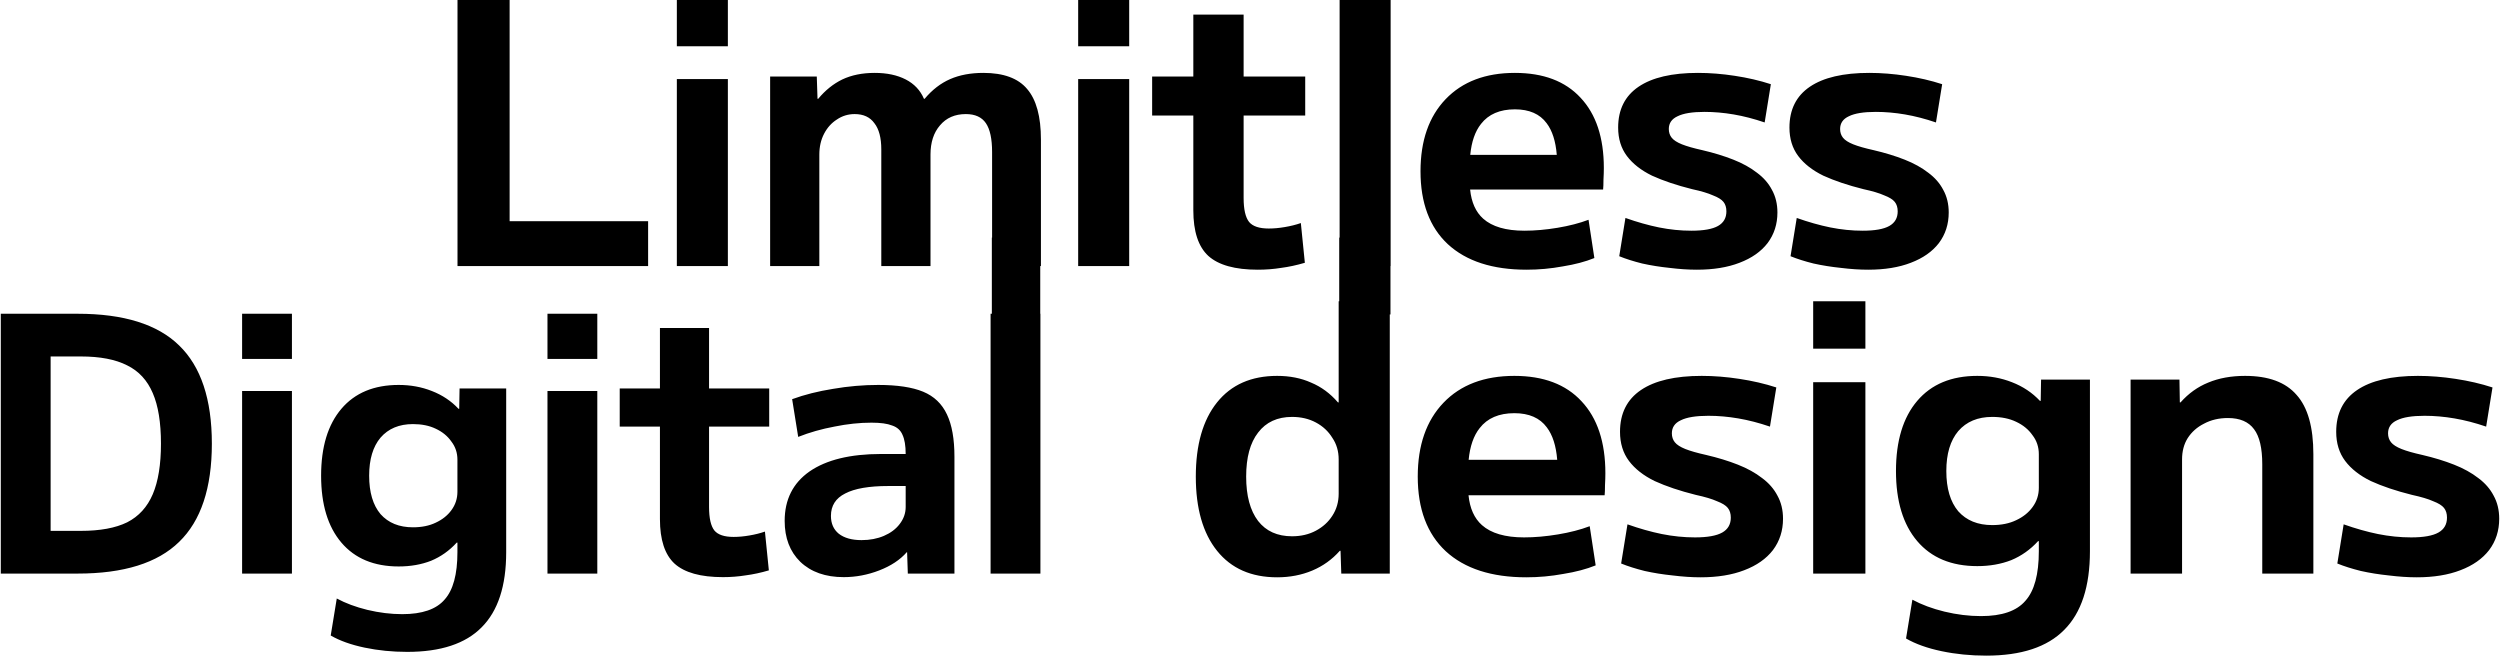 <svg width="878" height="231" viewBox="0 0 878 231" fill="none" xmlns="http://www.w3.org/2000/svg">
<path fill-rule="evenodd" clip-rule="evenodd" d="M160.675 0V93.44H227.619V77.696H178.979V0H160.675ZM237.707 0V16.256H255.627V0H237.707ZM237.707 27.776V93.44H255.627V27.776H237.707ZM270.471 93.44V26.88H286.855L287.111 34.688H287.367C289.842 31.701 292.658 29.44 295.815 27.904C299.058 26.368 302.855 25.6 307.207 25.6C311.474 25.6 315.101 26.368 318.087 27.904C321.074 29.44 323.207 31.701 324.487 34.688H324.743C327.389 31.531 330.375 29.227 333.703 27.776C337.031 26.325 340.914 25.6 345.351 25.6C352.434 25.6 357.554 27.477 360.711 31.232C363.954 34.987 365.575 40.917 365.575 49.024V93.44H365.334V110.19H365.394V201.44H347.894V110.19H348.334V83.44H348.423V53.376C348.423 48.768 347.698 45.397 346.247 43.264C344.797 41.131 342.45 40.064 339.207 40.064C335.367 40.064 332.338 41.387 330.119 44.032C327.901 46.592 326.791 50.005 326.791 54.272V93.44H309.511V52.48C309.511 48.384 308.701 45.312 307.079 43.264C305.543 41.131 303.239 40.064 300.167 40.064C297.863 40.064 295.773 40.704 293.895 41.984C292.018 43.179 290.525 44.843 289.415 46.976C288.306 49.109 287.751 51.541 287.751 54.272V93.44H270.471ZM378.652 0V16.256H396.572V0H378.652ZM378.652 27.776V93.44H396.572V27.776H378.652ZM441.752 94.72C433.731 94.72 427.928 93.099 424.344 89.856C420.846 86.613 419.096 81.28 419.096 73.856V40.576H404.632V26.88H419.096V5.12H436.76V26.88H458.392V40.576H436.76V69.504C436.76 73.515 437.4 76.331 438.68 77.952C439.96 79.488 442.264 80.256 445.592 80.256C447.384 80.256 449.262 80.085 451.224 79.744C453.272 79.403 455.15 78.933 456.856 78.336L458.264 92.288C455.363 93.141 452.59 93.739 449.944 94.08C447.299 94.507 444.568 94.72 441.752 94.72ZM470.472 0V83.44H470.334V105.81H470.141V141.311H469.879C467.172 138.167 464.028 135.853 460.447 134.368C456.954 132.796 452.98 132.01 448.526 132.01C439.444 132.01 432.413 135.11 427.435 141.311C422.457 147.512 419.968 156.201 419.968 167.38C419.968 178.559 422.457 187.248 427.435 193.449C432.413 199.65 439.444 202.75 448.526 202.75C452.98 202.75 457.085 201.964 460.84 200.392C464.596 198.82 467.827 196.506 470.534 193.449H470.796L471.058 201.44H488.088V110.44H488.334V93.44H488.392V0H470.472ZM536.132 94.72C524.186 94.72 514.97 91.733 508.484 85.76C502.084 79.787 498.884 71.253 498.884 60.16C498.884 49.408 501.828 40.96 507.716 34.816C513.604 28.672 521.711 25.6 532.036 25.6C542.02 25.6 549.701 28.501 555.076 34.304C560.538 40.107 563.268 48.341 563.268 59.008C563.268 60.203 563.226 61.568 563.14 63.104C563.14 64.64 563.098 65.792 563.012 66.56H516.305C516.755 71.055 518.286 74.469 520.9 76.8C524.058 79.616 528.879 81.024 535.364 81.024C539.034 81.024 542.916 80.683 547.012 80C551.108 79.317 554.735 78.379 557.892 77.184L559.94 90.624C556.783 91.904 553.071 92.885 548.804 93.568C544.623 94.336 540.399 94.72 536.132 94.72ZM520.132 43.52C518.061 46.126 516.8 49.753 516.351 54.4H546.742C546.353 49.584 545.163 45.872 543.172 43.264C540.783 40.021 537.071 38.4 532.036 38.4C526.746 38.4 522.778 40.107 520.132 43.52ZM586.342 94.08C589.756 94.507 592.956 94.72 595.942 94.72C601.745 94.72 606.737 93.909 610.918 92.288C615.185 90.667 618.47 88.363 620.774 85.376C623.078 82.304 624.23 78.72 624.23 74.624C624.23 71.637 623.59 68.992 622.31 66.688C621.116 64.384 619.366 62.379 617.062 60.672C614.758 58.88 611.985 57.344 608.742 56.064C605.5 54.784 601.873 53.675 597.862 52.736C594.79 52.053 592.401 51.371 590.694 50.688C588.988 50.005 587.793 49.237 587.11 48.384C586.428 47.531 586.086 46.507 586.086 45.312C586.086 43.264 587.11 41.771 589.158 40.832C591.206 39.808 594.364 39.296 598.63 39.296C601.958 39.296 605.372 39.595 608.87 40.192C612.369 40.789 615.996 41.728 619.75 43.008L621.926 29.568C618.001 28.288 613.777 27.307 609.254 26.624C604.817 25.941 600.508 25.6 596.326 25.6C587.196 25.6 580.241 27.221 575.462 30.464C570.684 33.707 568.294 38.485 568.294 44.8C568.294 48.725 569.318 52.053 571.366 54.784C573.414 57.515 576.358 59.819 580.198 61.696C584.124 63.488 588.817 65.067 594.278 66.432C597.436 67.115 599.868 67.84 601.574 68.608C603.366 69.291 604.604 70.059 605.286 70.912C605.969 71.765 606.31 72.875 606.31 74.24C606.31 76.544 605.329 78.251 603.366 79.36C601.404 80.469 598.289 81.024 594.022 81.024C590.268 81.024 586.47 80.64 582.63 79.872C578.876 79.104 574.95 77.995 570.854 76.544L568.678 89.984C570.982 90.923 573.67 91.776 576.742 92.544C579.814 93.227 583.014 93.739 586.342 94.08ZM656.102 94.72C653.116 94.72 649.916 94.507 646.502 94.08C643.174 93.739 639.974 93.227 636.902 92.544C633.83 91.776 631.142 90.923 628.838 89.984L631.014 76.544C635.11 77.995 639.036 79.104 642.79 79.872C646.63 80.64 650.428 81.024 654.182 81.024C658.449 81.024 661.564 80.469 663.526 79.36C665.489 78.251 666.47 76.544 666.47 74.24C666.47 72.875 666.129 71.765 665.446 70.912C664.764 70.059 663.526 69.291 661.734 68.608C660.028 67.84 657.596 67.115 654.438 66.432C648.977 65.067 644.284 63.488 640.358 61.696C636.518 59.819 633.574 57.515 631.526 54.784C629.478 52.053 628.454 48.725 628.454 44.8C628.454 38.485 630.844 33.707 635.622 30.464C640.401 27.221 647.356 25.6 656.486 25.6C660.668 25.6 664.977 25.941 669.414 26.624C673.937 27.307 678.161 28.288 682.086 29.568L679.91 43.008C676.156 41.728 672.529 40.789 669.03 40.192C665.532 39.595 662.118 39.296 658.79 39.296C654.524 39.296 651.366 39.808 649.318 40.832C647.271 41.771 646.246 43.264 646.246 45.312C646.246 46.507 646.588 47.531 647.27 48.384C647.953 49.237 649.148 50.005 650.854 50.688C652.561 51.371 654.95 52.053 658.022 52.736C662.033 53.675 665.66 54.784 668.902 56.064C672.145 57.344 674.918 58.88 677.222 60.672C679.526 62.379 681.276 64.384 682.47 66.688C683.75 68.992 684.39 71.637 684.39 74.624C684.39 78.72 683.238 82.304 680.934 85.376C678.63 88.363 675.345 90.667 671.078 92.288C666.897 93.909 661.905 94.72 656.102 94.72ZM462.15 186.375C459.705 187.685 456.91 188.34 453.766 188.34C448.614 188.34 444.64 186.55 441.845 182.969C439.051 179.301 437.653 174.105 437.653 167.38C437.653 160.655 439.051 155.503 441.845 151.922C444.64 148.254 448.614 146.42 453.766 146.42C456.91 146.42 459.705 147.075 462.15 148.385C464.596 149.695 466.517 151.485 467.914 153.756C469.399 155.939 470.141 158.472 470.141 161.354V173.406C470.141 176.288 469.399 178.864 467.914 181.135C466.517 183.318 464.596 185.065 462.15 186.375ZM536.034 202.75C523.808 202.75 514.376 199.693 507.738 193.58C501.188 187.467 497.913 178.733 497.913 167.38C497.913 156.376 500.926 147.73 506.952 141.442C512.978 135.154 521.275 132.01 531.842 132.01C542.06 132.01 549.92 134.979 555.422 140.918C561.012 146.857 563.806 155.284 563.806 166.201C563.806 167.424 563.763 168.821 563.675 170.393C563.675 171.965 563.632 173.144 563.544 173.93H515.742C516.202 178.531 517.77 182.024 520.445 184.41C523.677 187.292 528.611 188.733 535.248 188.733C539.004 188.733 542.977 188.384 547.169 187.685C551.361 186.986 555.073 186.026 558.304 184.803L560.4 198.558C557.169 199.868 553.37 200.872 549.003 201.571C544.724 202.357 540.401 202.75 536.034 202.75ZM519.659 150.35C517.539 153.017 516.249 156.729 515.789 161.485H546.893C546.494 156.556 545.276 152.757 543.239 150.088C540.794 146.769 536.995 145.11 531.842 145.11C526.428 145.11 522.367 146.857 519.659 150.35ZM587.421 202.095C590.914 202.532 594.189 202.75 597.246 202.75C603.185 202.75 608.294 201.92 612.573 200.261C616.94 198.602 620.302 196.244 622.66 193.187C625.018 190.043 626.197 186.375 626.197 182.183C626.197 179.126 625.542 176.419 624.232 174.061C623.009 171.703 621.219 169.651 618.861 167.904C616.503 166.07 613.665 164.498 610.346 163.188C607.027 161.878 603.316 160.743 599.211 159.782C596.067 159.083 593.622 158.385 591.875 157.686C590.128 156.987 588.906 156.201 588.207 155.328C587.508 154.455 587.159 153.407 587.159 152.184C587.159 150.088 588.207 148.56 590.303 147.599C592.399 146.551 595.63 146.027 599.997 146.027C603.403 146.027 606.896 146.333 610.477 146.944C614.058 147.555 617.769 148.516 621.612 149.826L623.839 136.071C619.822 134.761 615.499 133.757 610.87 133.058C606.329 132.359 601.918 132.01 597.639 132.01C588.294 132.01 581.177 133.669 576.286 136.988C571.395 140.307 568.95 145.197 568.95 151.66C568.95 155.677 569.998 159.083 572.094 161.878C574.19 164.673 577.203 167.031 581.133 168.952C585.15 170.786 589.954 172.402 595.543 173.799C598.774 174.498 601.263 175.24 603.01 176.026C604.844 176.725 606.11 177.511 606.809 178.384C607.508 179.257 607.857 180.393 607.857 181.79C607.857 184.148 606.853 185.895 604.844 187.03C602.835 188.165 599.648 188.733 595.281 188.733C591.438 188.733 587.552 188.34 583.622 187.554C579.779 186.768 575.762 185.633 571.57 184.148L569.343 197.903C571.701 198.864 574.452 199.737 577.596 200.523C580.74 201.222 584.015 201.746 587.421 202.095ZM636.787 122.447V105.81H655.127V122.447H636.787ZM636.787 201.44V134.237H655.127V201.44H636.787ZM681.846 228.688C686.825 229.736 692.064 230.26 697.566 230.26C709.88 230.26 719.007 227.247 724.945 221.221C730.971 215.195 733.984 205.981 733.984 193.58V133.32H716.823L716.693 140.787H716.43C713.723 137.905 710.448 135.722 706.605 134.237C702.85 132.752 698.789 132.01 694.422 132.01C685.34 132.01 678.31 134.936 673.331 140.787C668.353 146.638 665.865 154.848 665.865 165.415C665.865 175.982 668.353 184.192 673.331 190.043C678.31 195.894 685.34 198.82 694.422 198.82C698.789 198.82 702.763 198.121 706.344 196.724C709.924 195.239 713.068 193.012 715.775 190.043H716.037V193.58C716.037 201.702 714.465 207.51 711.321 211.003C708.265 214.584 703.068 216.374 695.732 216.374C691.54 216.374 687.261 215.85 682.894 214.802C678.615 213.754 674.86 212.357 671.628 210.61L669.401 224.234C672.72 226.155 676.868 227.64 681.846 228.688ZM708.047 182.707C705.689 183.842 702.894 184.41 699.662 184.41C694.597 184.41 690.623 182.794 687.741 179.563C684.947 176.244 683.549 171.528 683.549 165.415C683.549 159.389 684.947 154.717 687.741 151.398C690.623 148.079 694.597 146.42 699.662 146.42C702.894 146.42 705.689 146.988 708.047 148.123C710.492 149.258 712.413 150.83 713.81 152.839C715.295 154.76 716.037 156.987 716.037 159.52V171.31C716.037 173.843 715.295 176.113 713.81 178.122C712.413 180.043 710.492 181.572 708.047 182.707ZM748.263 133.32H765.424L765.555 141.311H765.818C768.612 138.167 771.843 135.853 775.511 134.368C779.267 132.796 783.59 132.01 788.48 132.01C796.69 132.01 802.716 134.237 806.558 138.691C810.488 143.058 812.453 150.001 812.453 159.52V201.44H794.506V163.057C794.506 157.38 793.546 153.276 791.625 150.743C789.703 148.123 786.646 146.813 782.454 146.813C779.31 146.813 776.516 147.468 774.07 148.778C771.625 150.001 769.704 151.704 768.307 153.887C766.997 155.983 766.341 158.472 766.341 161.354V201.44H748.263V133.32ZM838.946 202.095C842.44 202.532 845.715 202.75 848.771 202.75C854.71 202.75 859.819 201.92 864.098 200.261C868.465 198.602 871.827 196.244 874.185 193.187C876.543 190.043 877.722 186.375 877.722 182.183C877.722 179.126 877.067 176.419 875.757 174.061C874.535 171.703 872.744 169.651 870.386 167.904C868.028 166.07 865.19 164.498 861.871 163.188C858.553 161.878 854.841 160.743 850.736 159.782C847.592 159.083 845.147 158.385 843.4 157.686C841.654 156.987 840.431 156.201 839.732 155.328C839.034 154.455 838.684 153.407 838.684 152.184C838.684 150.088 839.732 148.56 841.828 147.599C843.924 146.551 847.156 146.027 851.522 146.027C854.928 146.027 858.422 146.333 862.002 146.944C865.583 147.555 869.295 148.516 873.137 149.826L875.364 136.071C871.347 134.761 867.024 133.757 862.395 133.058C857.854 132.359 853.444 132.01 849.164 132.01C839.82 132.01 832.702 133.669 827.811 136.988C822.921 140.307 820.475 145.197 820.475 151.66C820.475 155.677 821.523 159.083 823.619 161.878C825.715 164.673 828.728 167.031 832.658 168.952C836.676 170.786 841.479 172.402 847.068 173.799C850.299 174.498 852.789 175.24 854.535 176.026C856.369 176.725 857.635 177.511 858.334 178.384C859.033 179.257 859.382 180.393 859.382 181.79C859.382 184.148 858.378 185.895 856.369 187.03C854.361 188.165 851.173 188.733 846.806 188.733C842.964 188.733 839.077 188.34 835.147 187.554C831.305 186.768 827.287 185.633 823.095 184.148L820.868 197.903C823.226 198.864 825.977 199.737 829.121 200.523C832.265 201.222 835.54 201.746 838.946 202.095ZM0.279 201.44V110.19H27.279C43.446 110.19 55.321 113.898 62.904 121.315C70.571 128.732 74.404 140.232 74.404 155.815C74.404 171.398 70.571 182.898 62.904 190.315C55.321 197.732 43.446 201.44 27.279 201.44H0.279ZM28.404 186.44C35.154 186.44 40.571 185.44 44.654 183.44C48.738 181.357 51.738 178.065 53.654 173.565C55.571 169.065 56.529 163.148 56.529 155.815C56.529 148.398 55.571 142.482 53.654 138.065C51.738 133.565 48.738 130.315 44.654 128.315C40.571 126.232 35.154 125.19 28.404 125.19H17.779V186.44H28.404ZM85.027 110.19V126.065H102.527V110.19H85.027ZM85.027 137.315V201.44H102.527V137.315H85.027ZM143.023 228.94C137.773 228.94 132.773 228.44 128.023 227.44C123.273 226.44 119.315 225.023 116.148 223.19L118.273 210.19C121.357 211.857 124.94 213.19 129.023 214.19C133.19 215.19 137.273 215.69 141.273 215.69C148.273 215.69 153.232 213.982 156.148 210.565C159.148 207.232 160.648 201.69 160.648 193.94V190.565H160.398C157.815 193.398 154.815 195.523 151.398 196.94C147.982 198.273 144.19 198.94 140.023 198.94C131.357 198.94 124.648 196.148 119.898 190.565C115.148 184.982 112.773 177.148 112.773 167.065C112.773 156.982 115.148 149.148 119.898 143.565C124.648 137.982 131.357 135.19 140.023 135.19C144.19 135.19 148.065 135.898 151.648 137.315C155.315 138.732 158.44 140.815 161.023 143.565H161.273L161.398 136.44H177.773V193.94C177.773 205.773 174.898 214.565 169.148 220.315C163.482 226.065 154.773 228.94 143.023 228.94ZM145.023 185.19C148.107 185.19 150.773 184.648 153.023 183.565C155.357 182.482 157.19 181.023 158.523 179.19C159.94 177.273 160.648 175.107 160.648 172.69V161.44C160.648 159.023 159.94 156.898 158.523 155.065C157.19 153.148 155.357 151.648 153.023 150.565C150.773 149.482 148.107 148.94 145.023 148.94C140.19 148.94 136.398 150.523 133.648 153.69C130.982 156.857 129.648 161.315 129.648 167.065C129.648 172.898 130.982 177.398 133.648 180.565C136.398 183.648 140.19 185.19 145.023 185.19ZM192.273 110.19V126.065H209.773V110.19H192.273ZM192.273 137.315V201.44H209.773V137.315H192.273ZM253.895 202.69C246.061 202.69 240.395 201.107 236.895 197.94C233.478 194.773 231.77 189.565 231.77 182.315V149.815H217.645V136.44H231.77V115.19H249.02V136.44H270.145V149.815H249.02V178.065C249.02 181.982 249.645 184.732 250.895 186.315C252.145 187.815 254.395 188.565 257.645 188.565C259.395 188.565 261.228 188.398 263.145 188.065C265.145 187.732 266.978 187.273 268.645 186.69L270.02 200.315C267.186 201.148 264.478 201.732 261.895 202.065C259.311 202.482 256.645 202.69 253.895 202.69ZM281.075 197.315C284.825 200.898 289.909 202.69 296.325 202.69C300.575 202.69 304.742 201.898 308.825 200.315C312.909 198.732 316.117 196.607 318.45 193.94H318.575L318.825 201.44H335.2V160.44C335.2 154.19 334.325 149.232 332.575 145.565C330.825 141.815 328.034 139.148 324.2 137.565C320.367 135.982 315.117 135.19 308.45 135.19C303.2 135.19 297.909 135.648 292.575 136.565C287.325 137.398 282.534 138.607 278.2 140.19L280.325 153.44C284.325 151.857 288.575 150.648 293.075 149.815C297.575 148.898 301.909 148.44 306.075 148.44C309.242 148.44 311.659 148.773 313.325 149.44C315.075 150.023 316.284 151.107 316.95 152.69C317.7 154.273 318.075 156.523 318.075 159.44H309.45C298.617 159.44 290.242 161.482 284.325 165.565C278.492 169.648 275.575 175.44 275.575 182.94C275.575 188.94 277.409 193.732 281.075 197.315ZM310.45 188.19C308.117 189.19 305.492 189.69 302.575 189.69C299.159 189.69 296.492 188.94 294.575 187.44C292.742 185.94 291.825 183.857 291.825 181.19C291.825 177.607 293.492 174.982 296.825 173.315C300.159 171.565 305.2 170.69 311.95 170.69H318.075V178.065C318.075 180.232 317.367 182.232 315.95 184.065C314.617 185.815 312.784 187.19 310.45 188.19Z" fill="black"/>
</svg>
